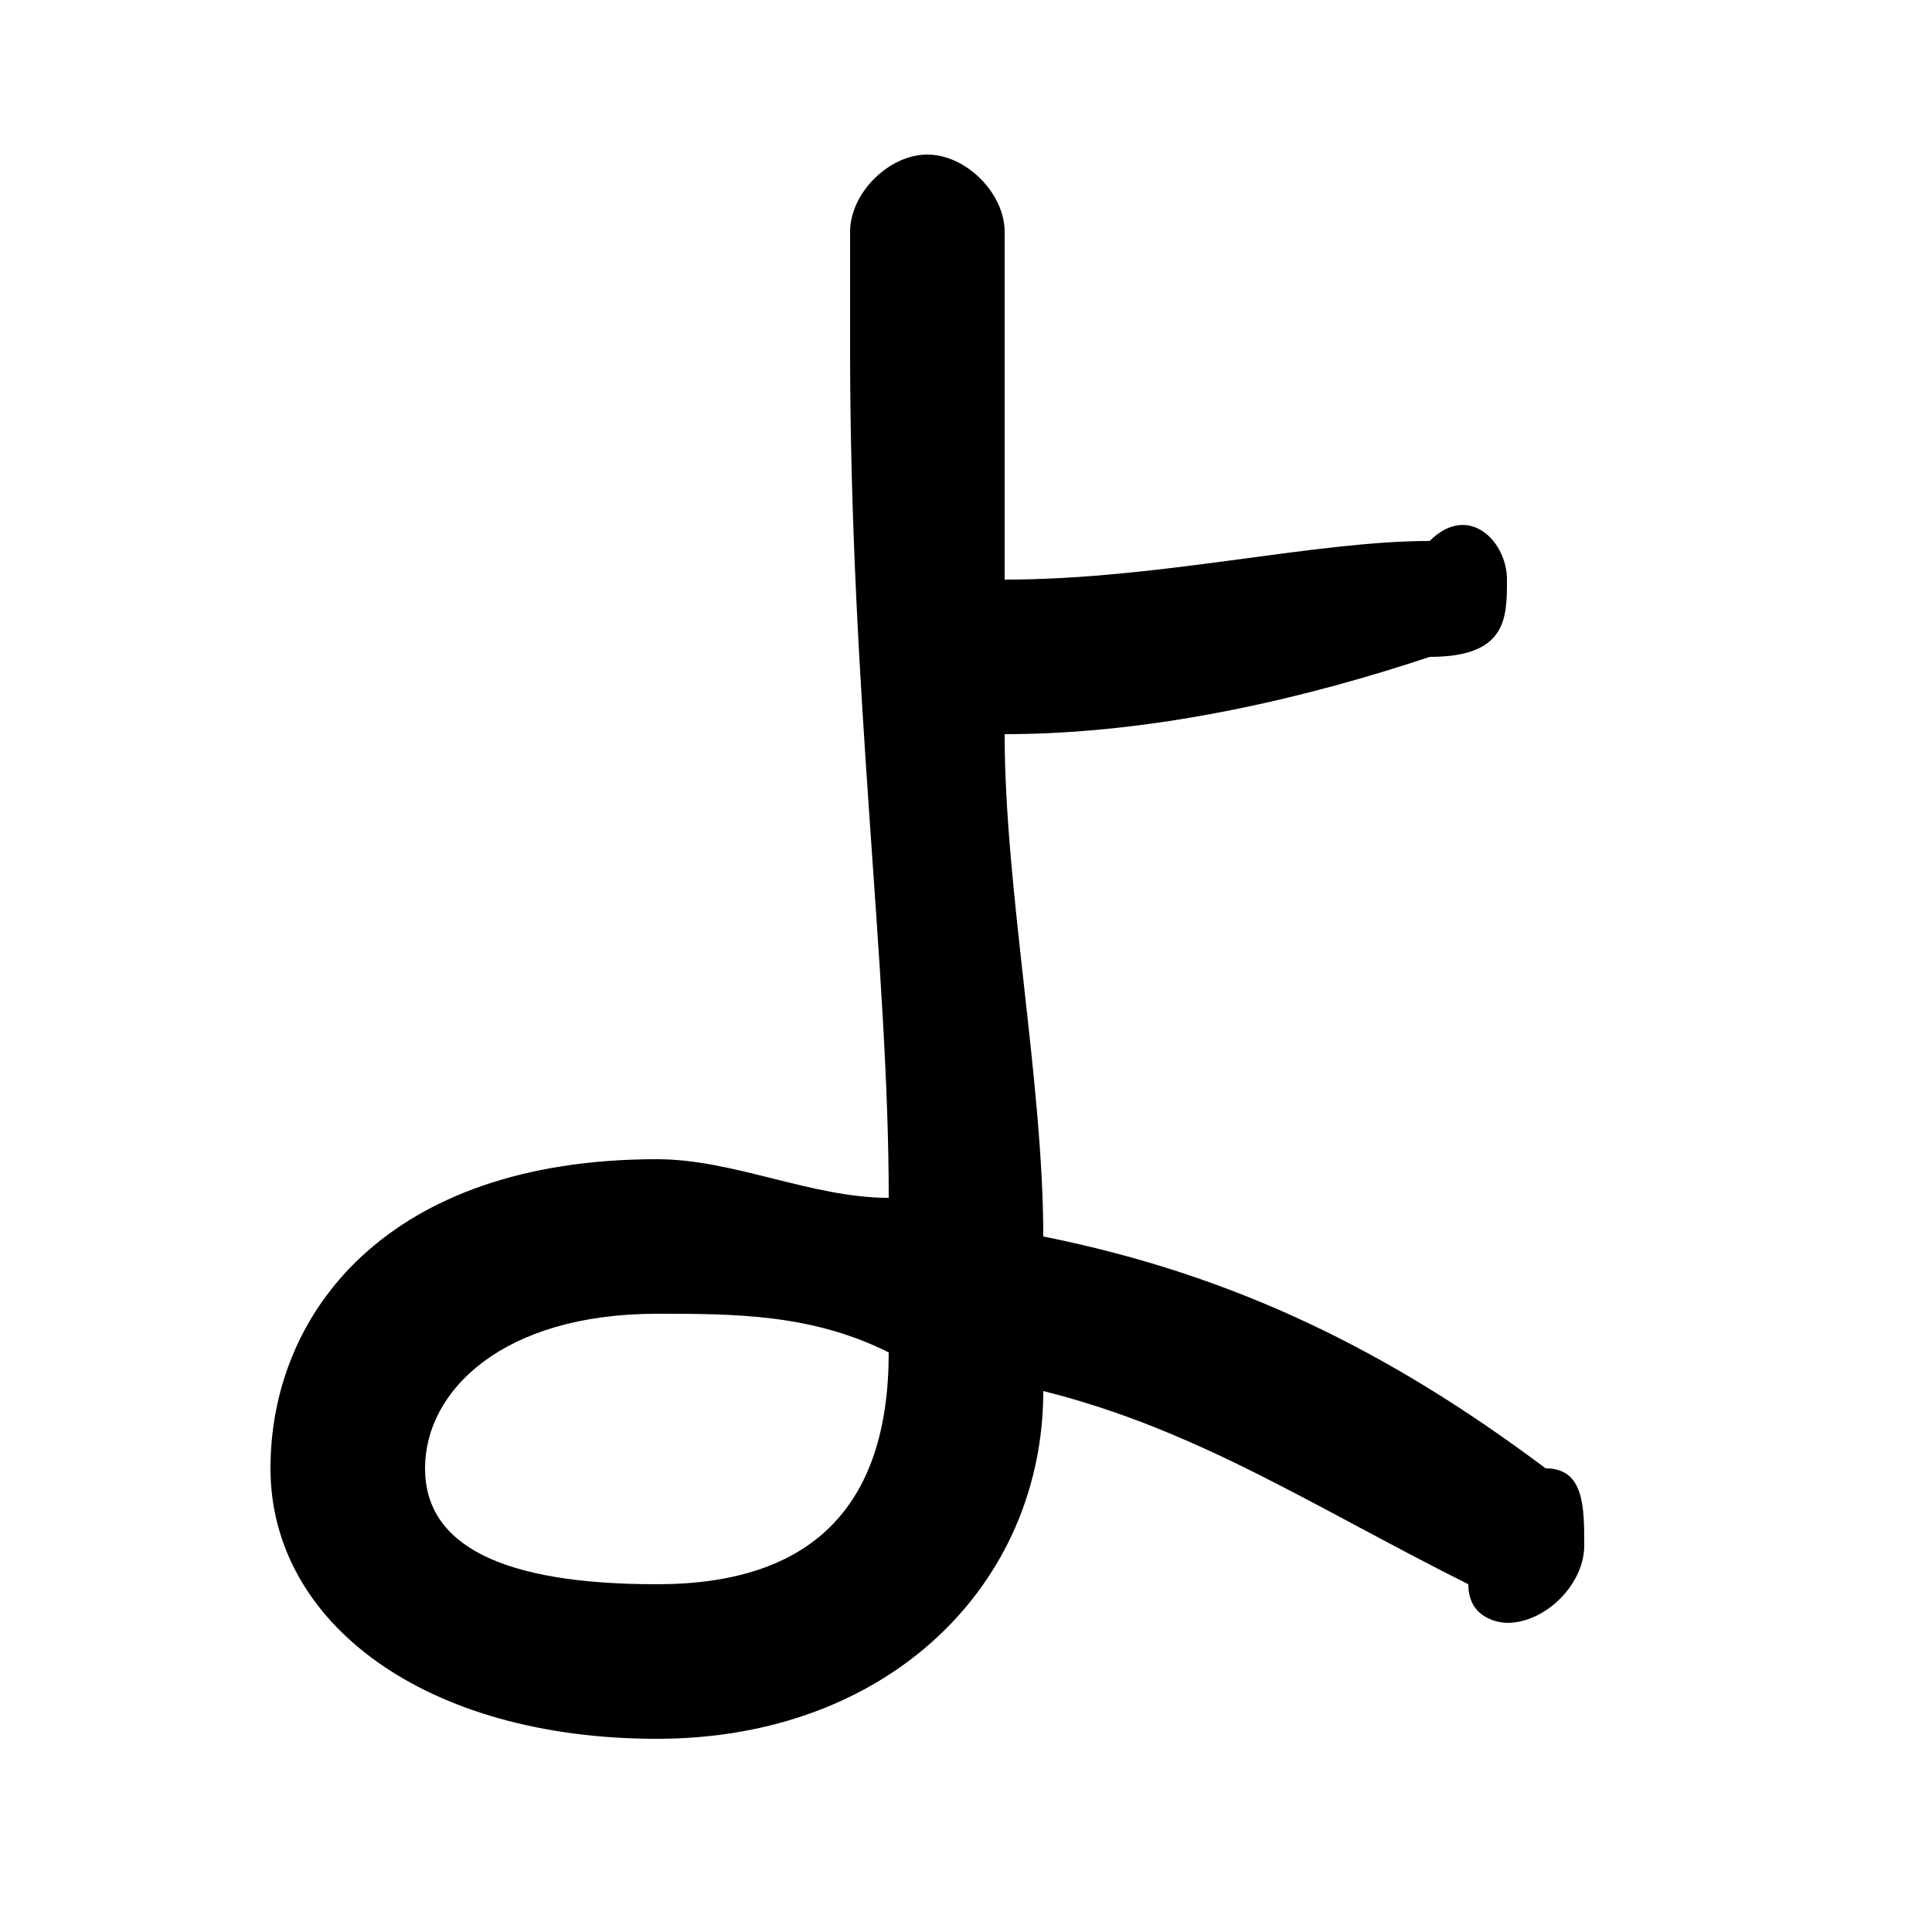 <svg xmlns="http://www.w3.org/2000/svg" viewBox="0 -44.0 50.0 50.0">
    <rect x="0" y="-44.0" width="50.0" height="50.0" fill="#808080" stroke="none"/>
    <g transform="scale(1, -1)">
        <!-- ボディの枠 -->
        <rect x="0" y="-6.0" width="50.0" height="50.0"
            stroke="white" fill="white"/>
        <!-- グリフ座標系の原点 -->
        <circle cx="0" cy="0" r="5" fill="white"/>
        <!-- グリフのアウトライン -->
        <g style="fill:black;stroke:#000000;stroke-width:0;stroke-linecap:round;stroke-linejoin:round;">
        <path d="M 27.0 8.0 C 31.0 7.0 34.0 5.0 38.0 3.0 C 38.0 2.0 39.0 2.0 39.0 2.0 C 40.0 2.0 41.0 3.0 41.0 4.0 C 41.0 5.0 41.0 6.0 40.0 6.0 C 36.0 9.0 32.0 11.0 27.0 12.0 C 27.0 16.0 26.0 21.0 26.0 25.0 C 30.0 25.0 34.0 26.0 37.0 27.0 C 39.0 27.0 39.0 28.0 39.0 29.0 C 39.0 30.0 38.0 31.0 37.0 30.0 C 34.0 30.0 30.0 29.0 26.0 29.0 C 26.0 31.0 26.0 33.0 26.0 35.0 L 26.0 38.0 C 26.0 39.0 25.0 40.0 24.0 40.0 C 23.0 40.0 22.0 39.0 22.0 38.0 L 22.0 35.0 C 22.0 26.0 23.0 19.0 23.0 13.0 C 21.0 13.0 19.0 14.0 17.0 14.0 C 10.0 14.0 7.0 10.0 7.0 6.0 C 7.0 2.0 11.0 -1.0 17.0 -1.0 C 23.0 -1.0 27.0 3.0 27.0 8.0 Z M 23.0 9.0 C 23.0 5.0 21.0 3.0 17.0 3.0 C 13.0 3.0 11.0 4.0 11.0 6.0 C 11.0 8.0 13.0 10.0 17.0 10.0 C 19.0 10.0 21.0 10.0 23.0 9.0 Z"/>
    </g>
    </g>
</svg>
